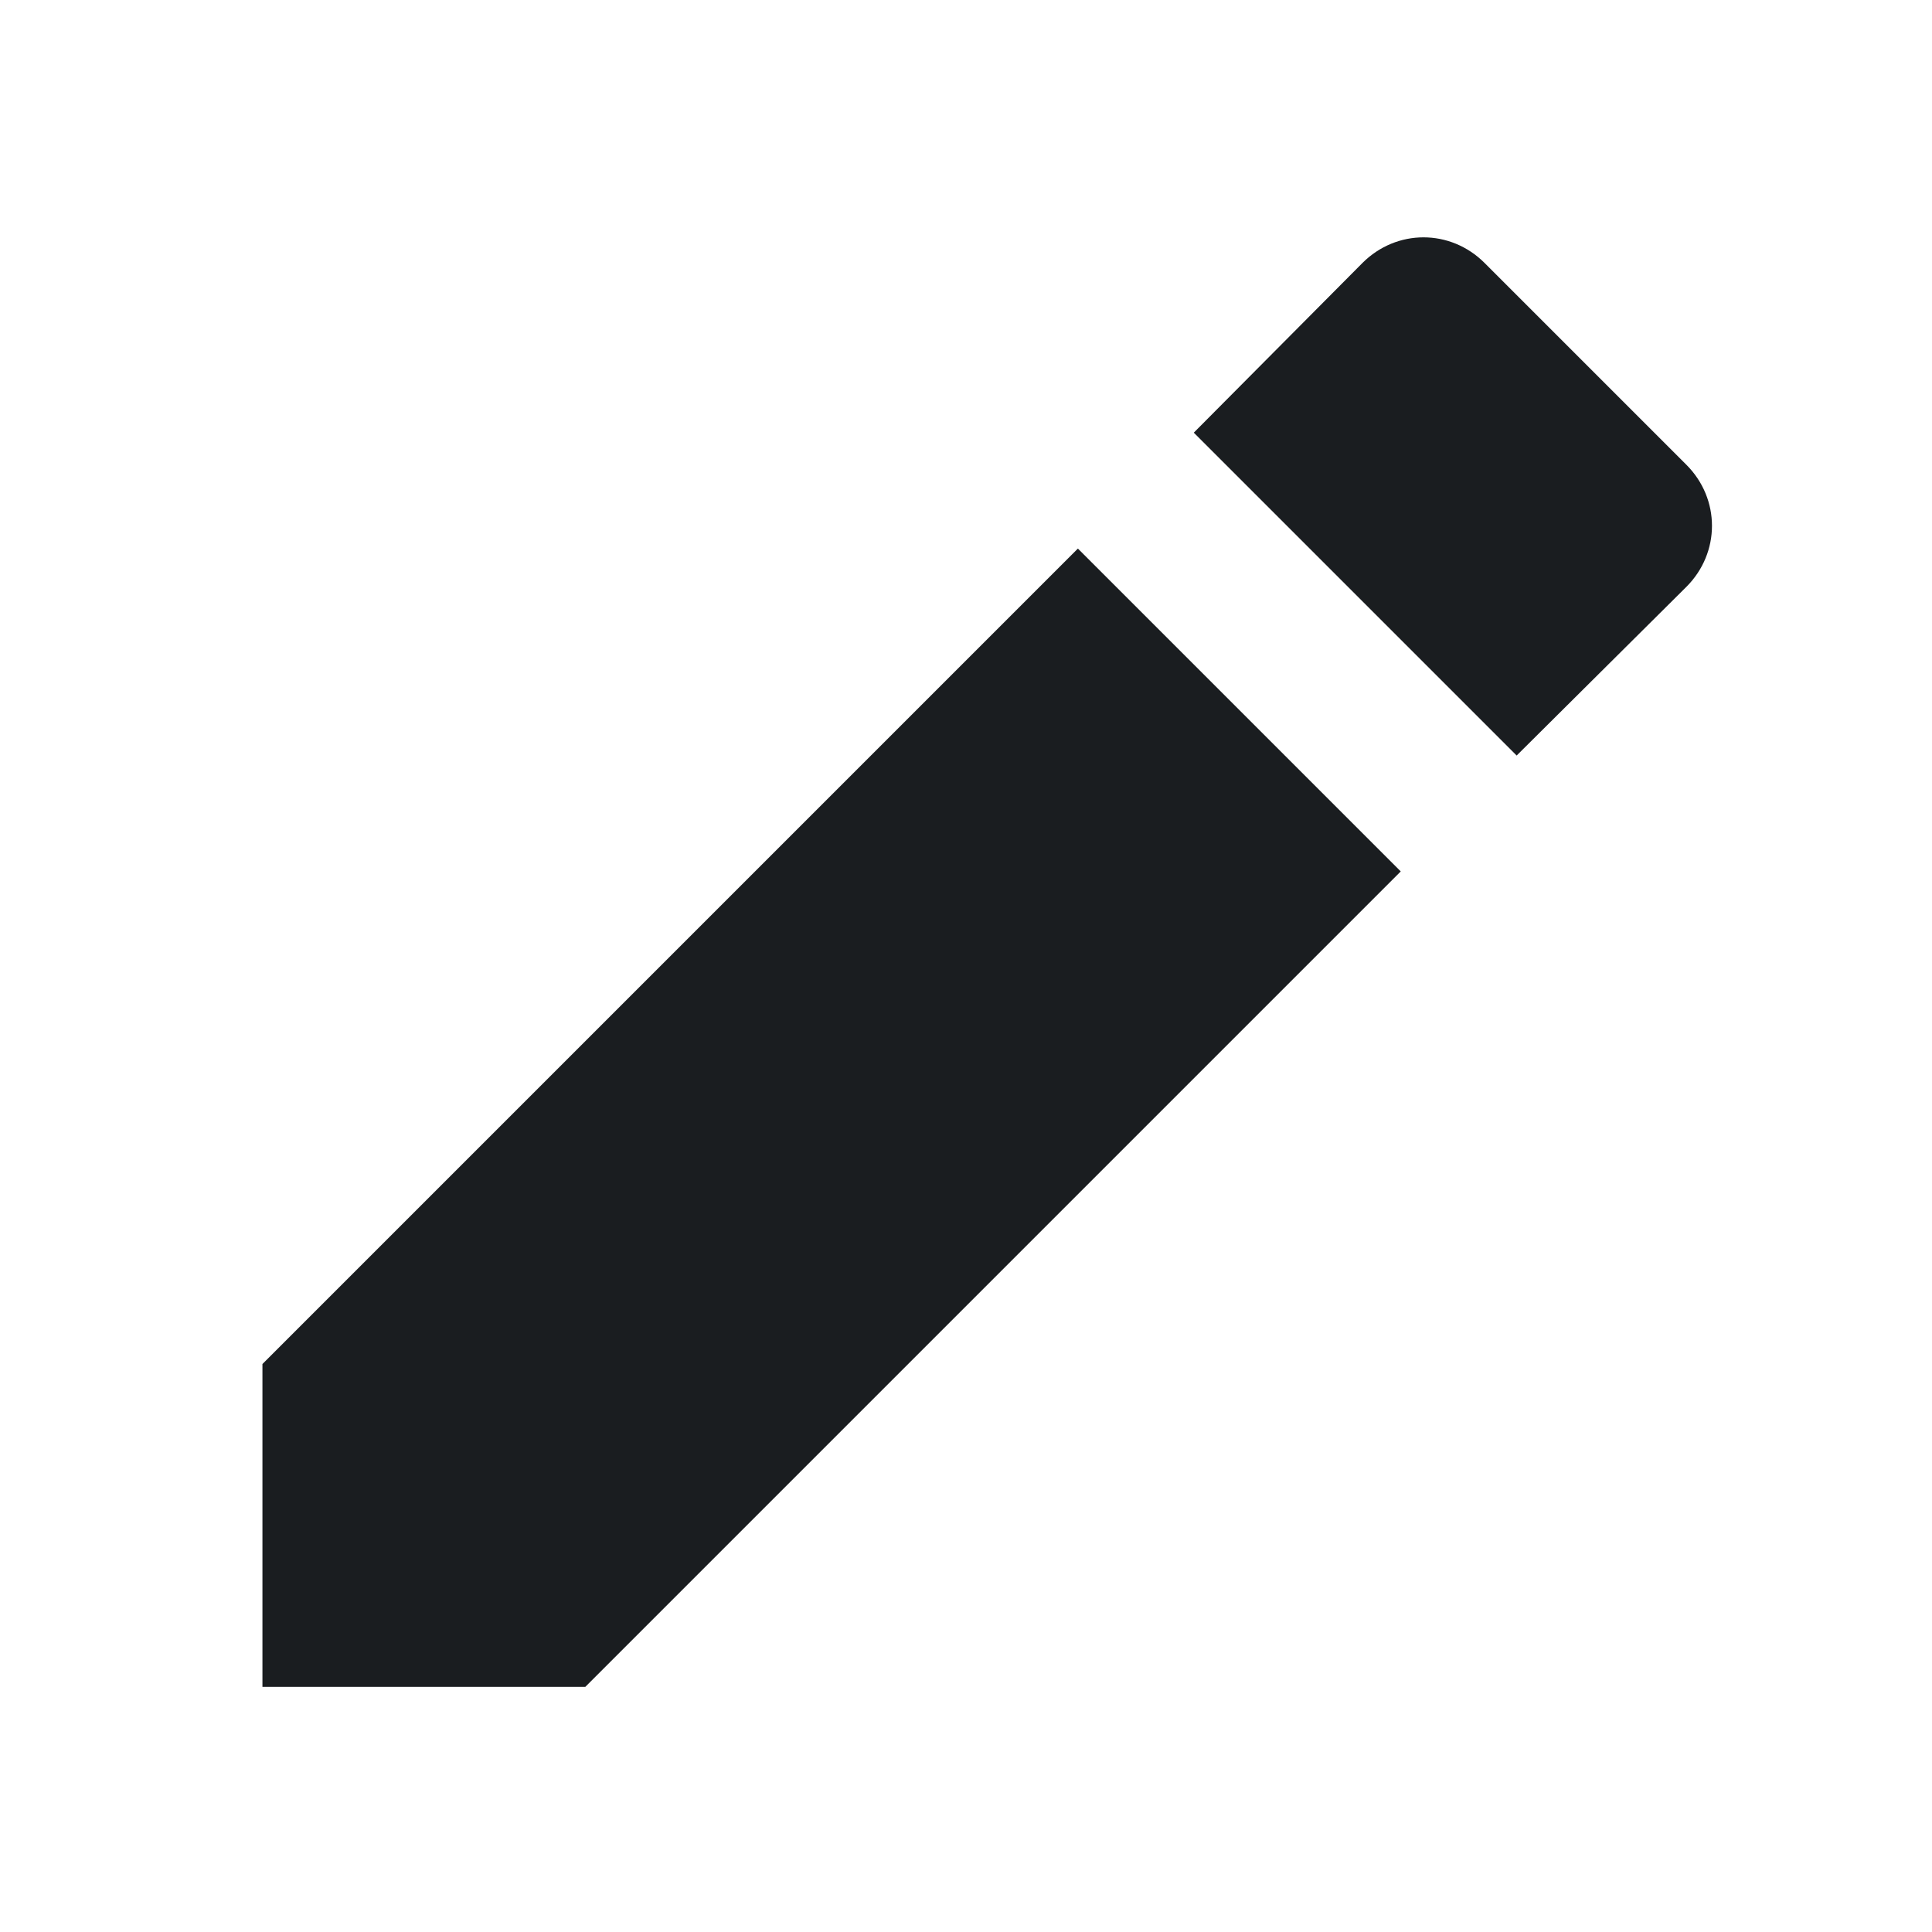 <svg xmlns="http://www.w3.org/2000/svg" viewBox="0 0 16 16"><path d="m505.99-87.12v3.12h3.12l7.88-7.88-3.12-3.12zm13.76-7.51c.33-.33.33-.85 0-1.18l-1.95-1.95c-.33-.33-.85-.33-1.18 0l-1.63 1.64 3.12 3.12z" stroke="none" transform="matrix(.857 0 0 .857-431.46 85.958)" enable-background="new" fill="#1A1D20"/></svg>